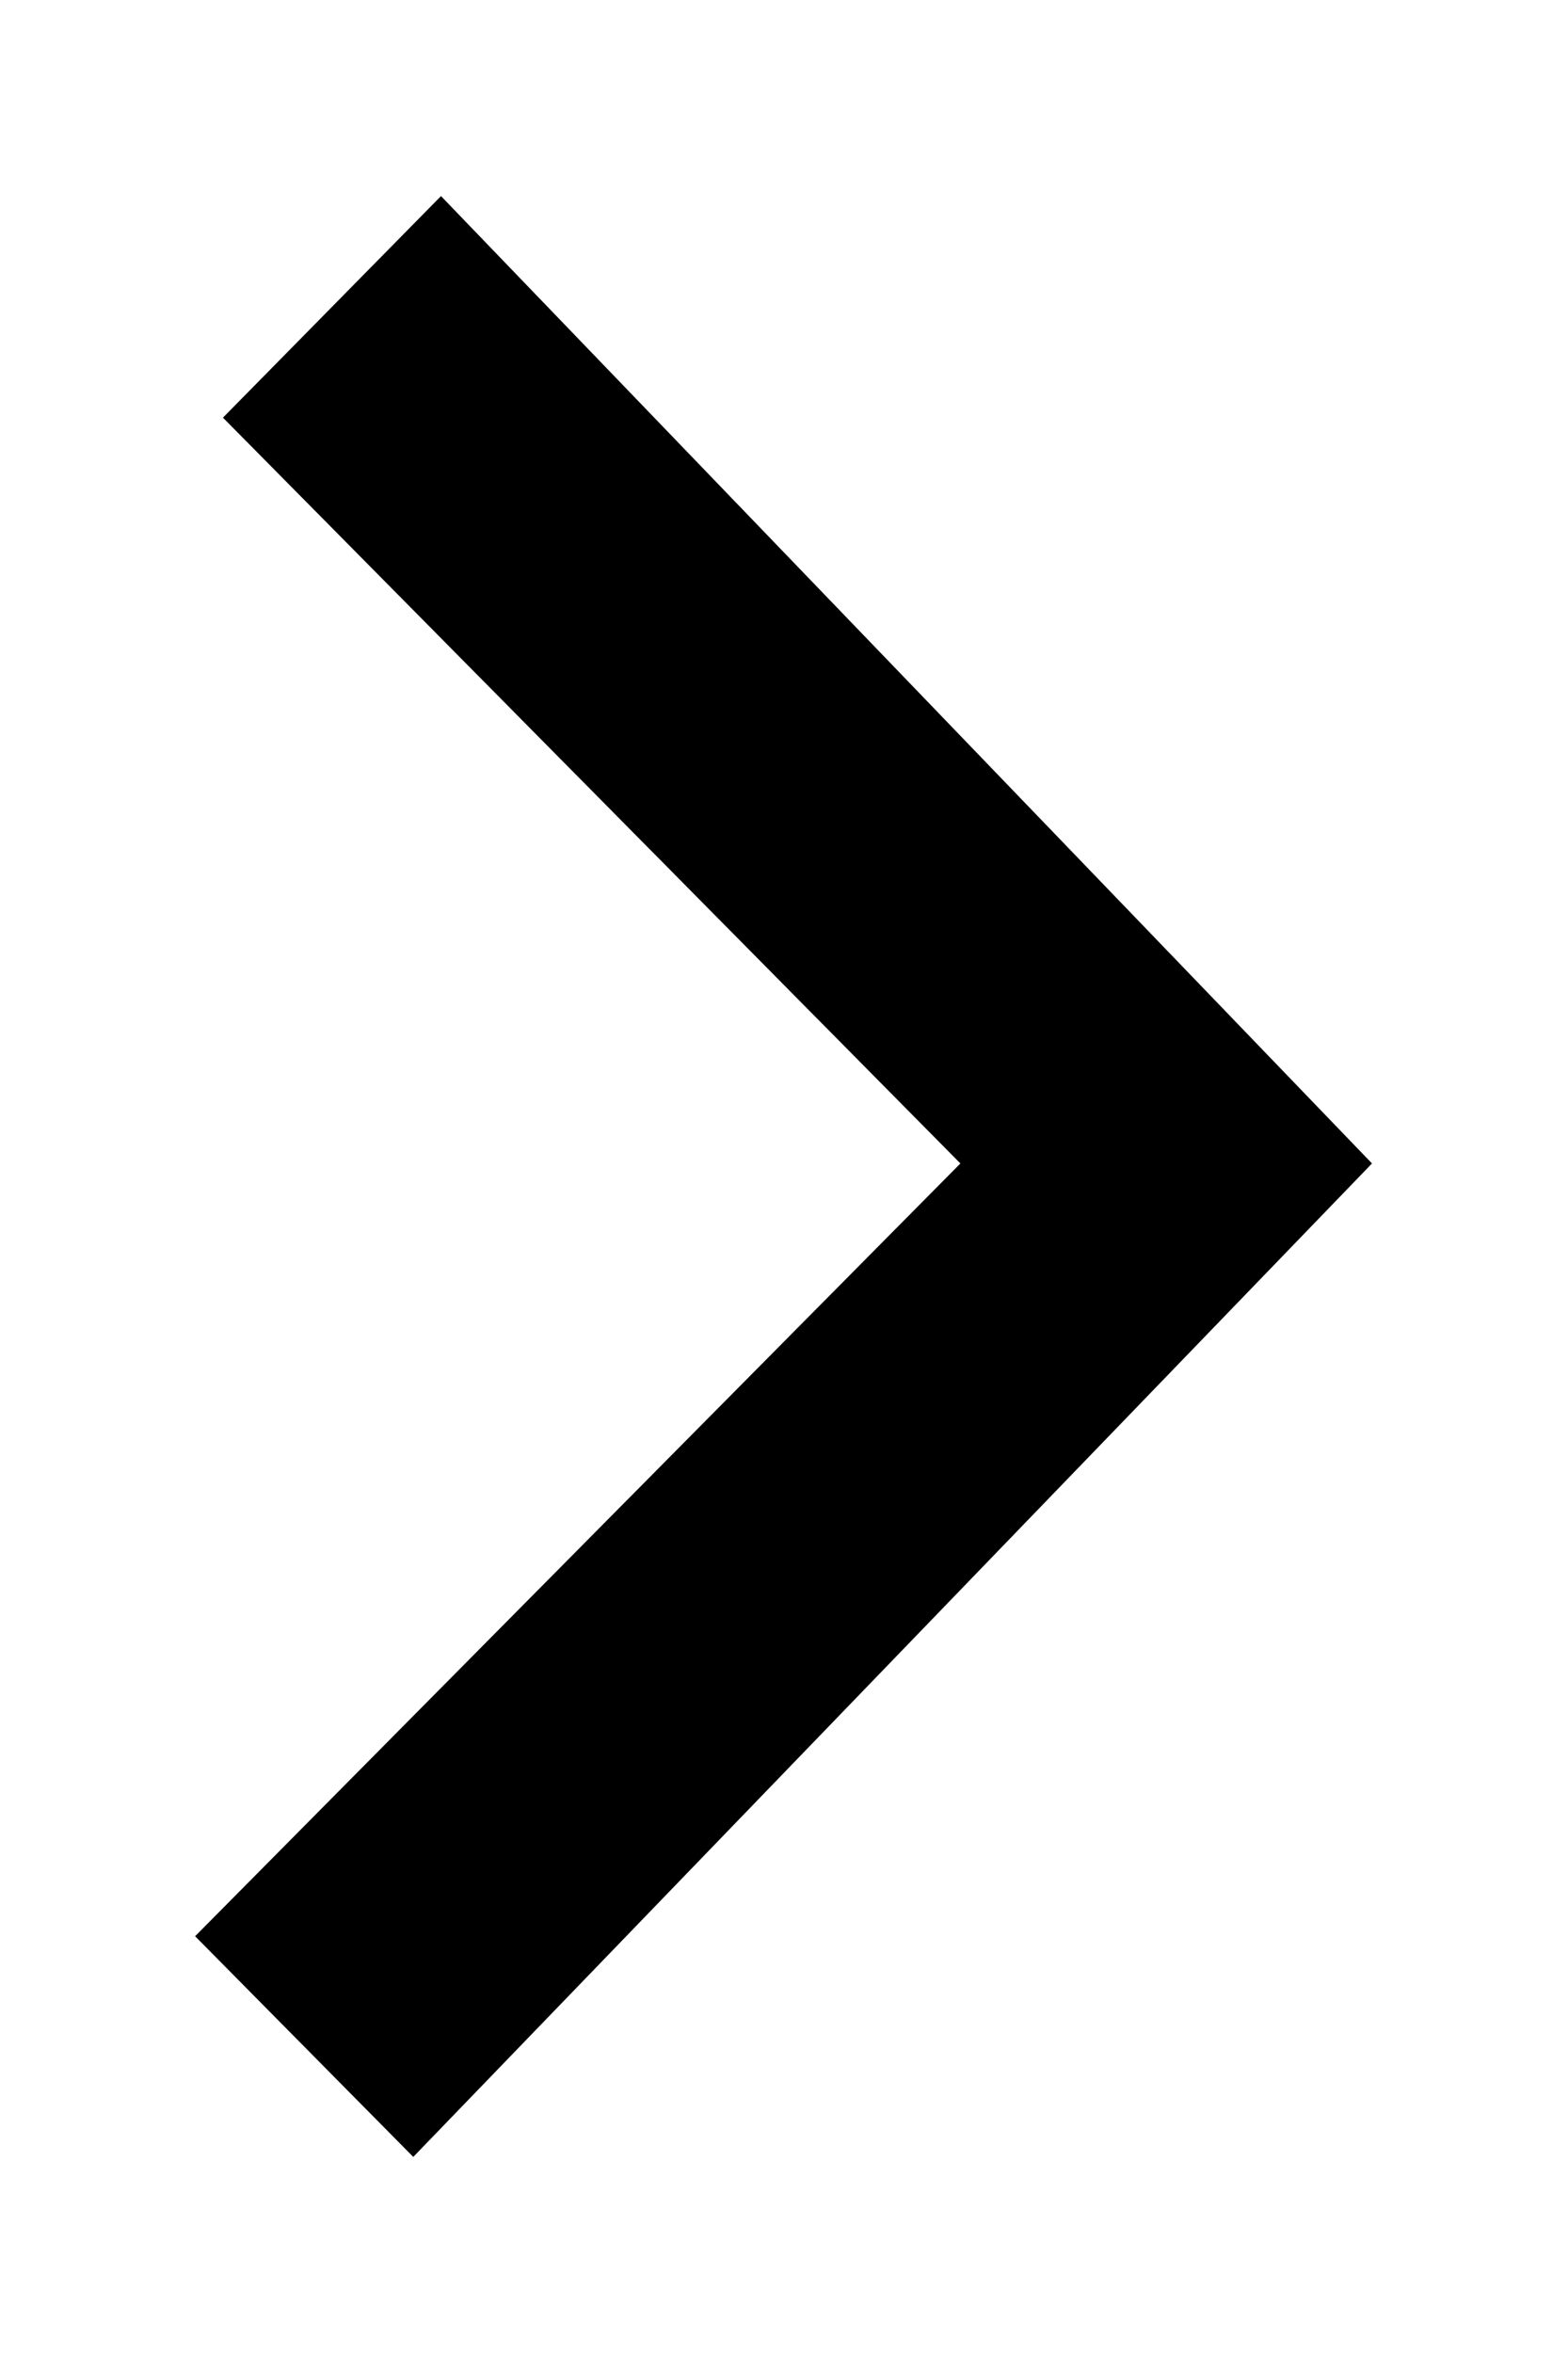 <svg xmlns="http://www.w3.org/2000/svg" width="16" height="24" viewBox="0 0 16 24">
<defs>
    <style>
      .cls-1 {
        fill-rule: evenodd;
      }
    </style>
  </defs>
  <path class="cls-1" d="M14,11.867L4.5,2,2.275,4.26,9.8,11.867,1.991,19.749,4.217,22,14,11.867"/>
</svg>
